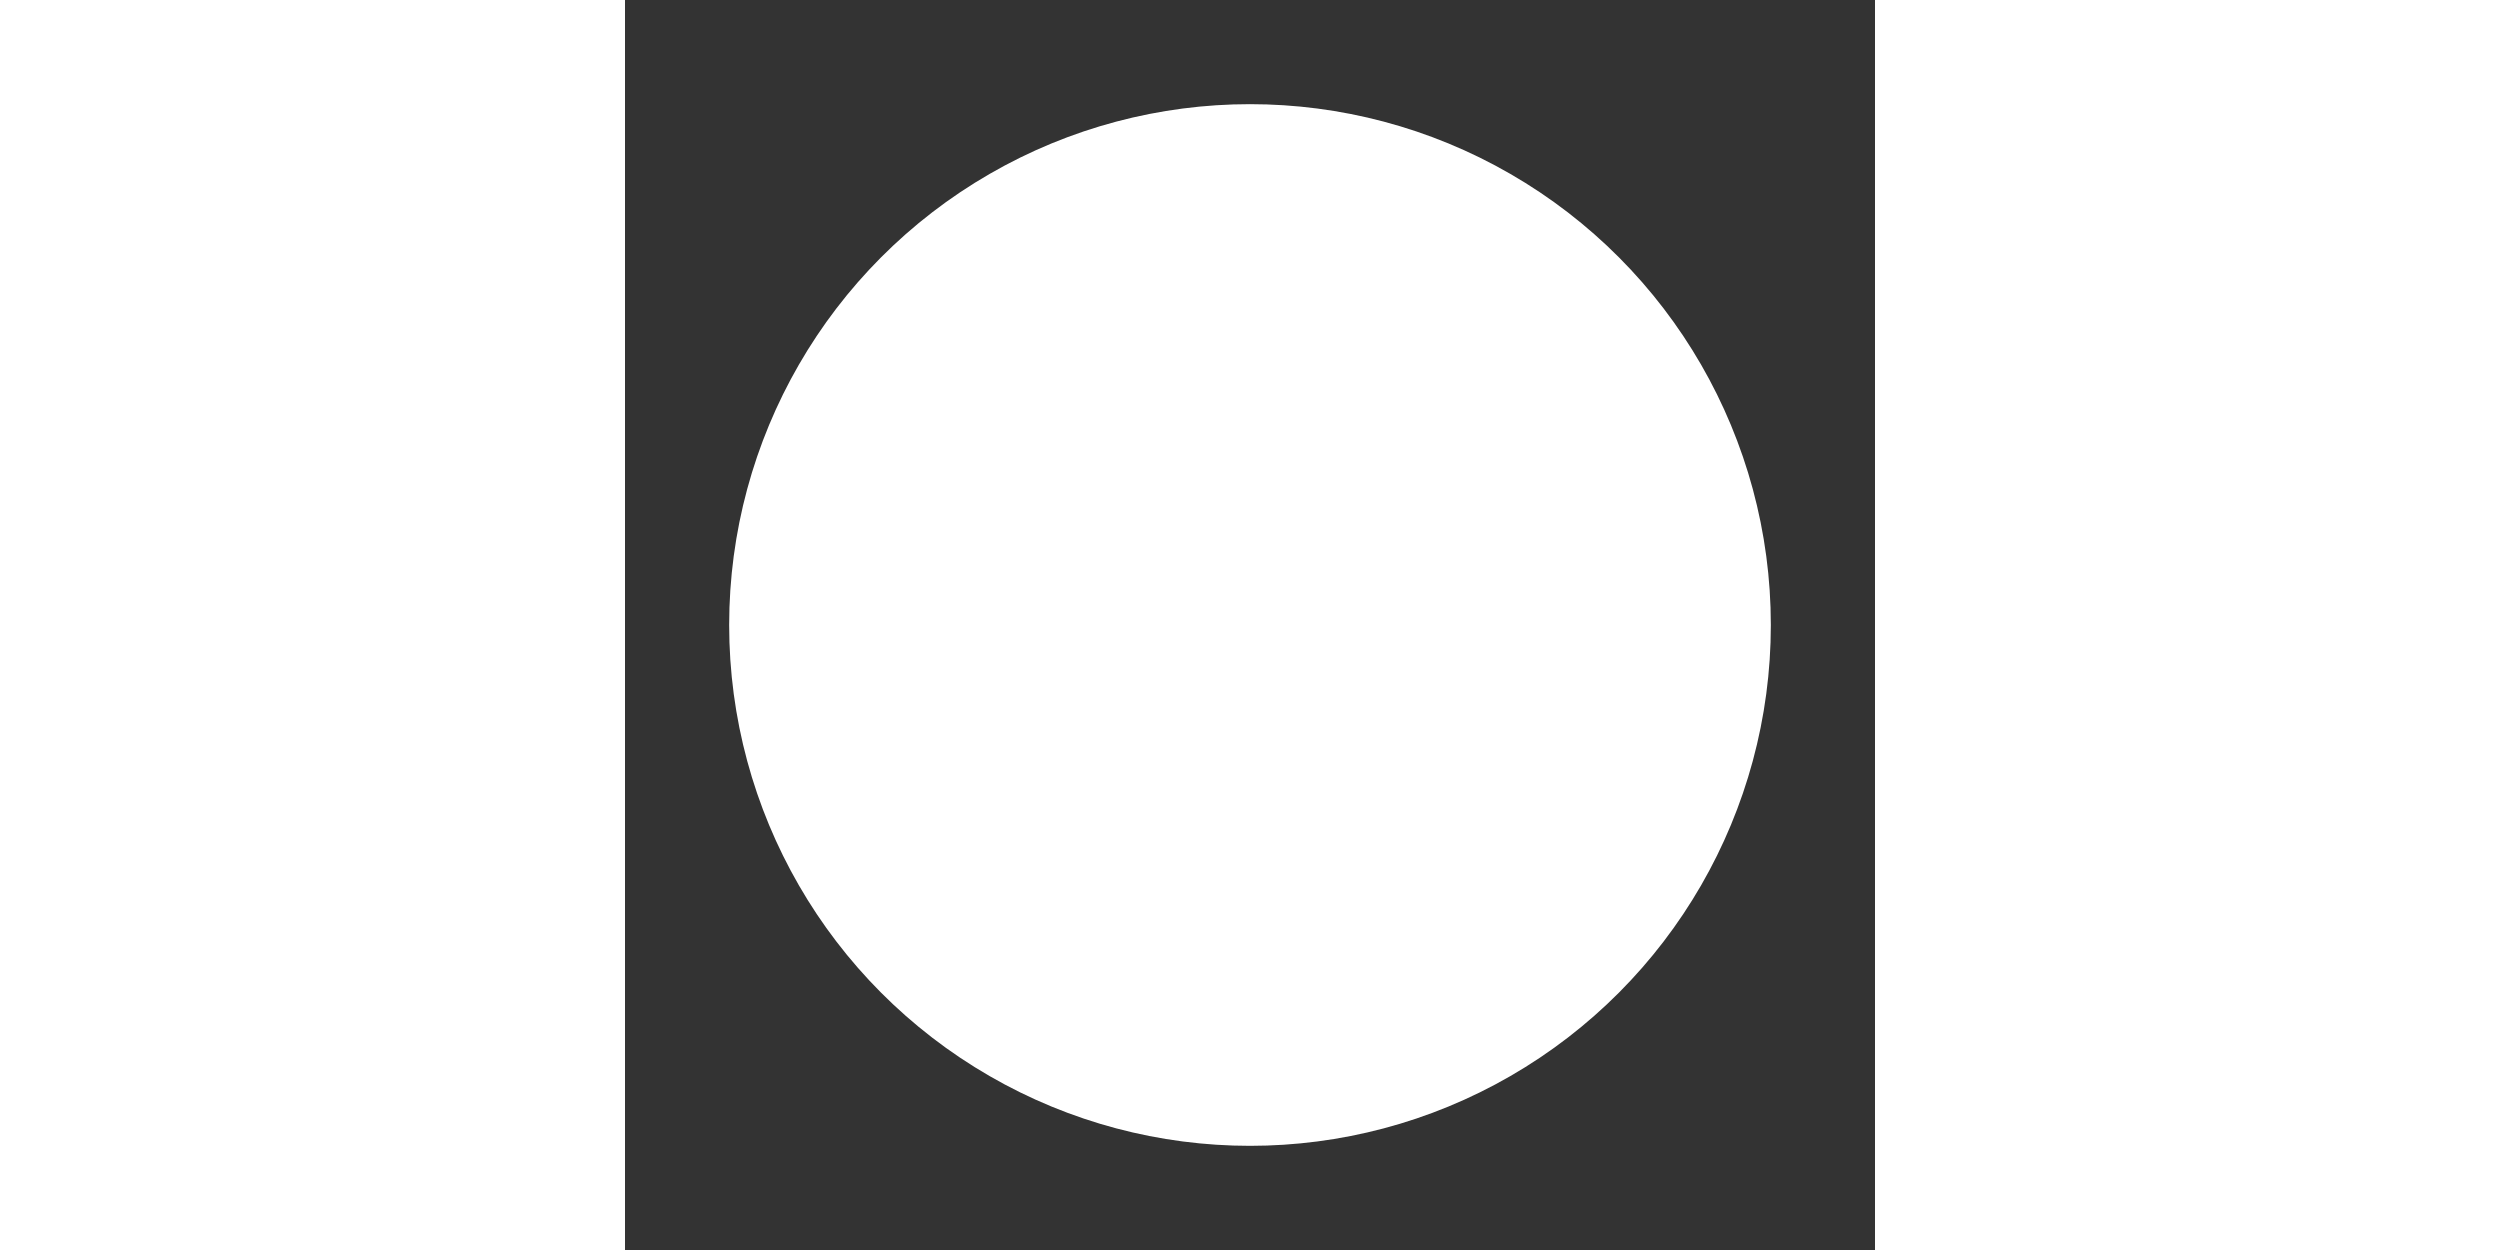 <svg style="color: white" xmlns="http://www.w3.org/2000/svg" width="24" height="12" viewBox="6 6 12 12" fill="none" stroke="currentColor" stroke-width="2" stroke-linecap="round" stroke-linejoin="round" class="feather feather-git-commit">
    <rect x="6" y="6" width="12" height="12" fill="#333333" stroke="none"/>
    <circle cx="12" cy="12" r="4" fill="white"></circle>
</svg>